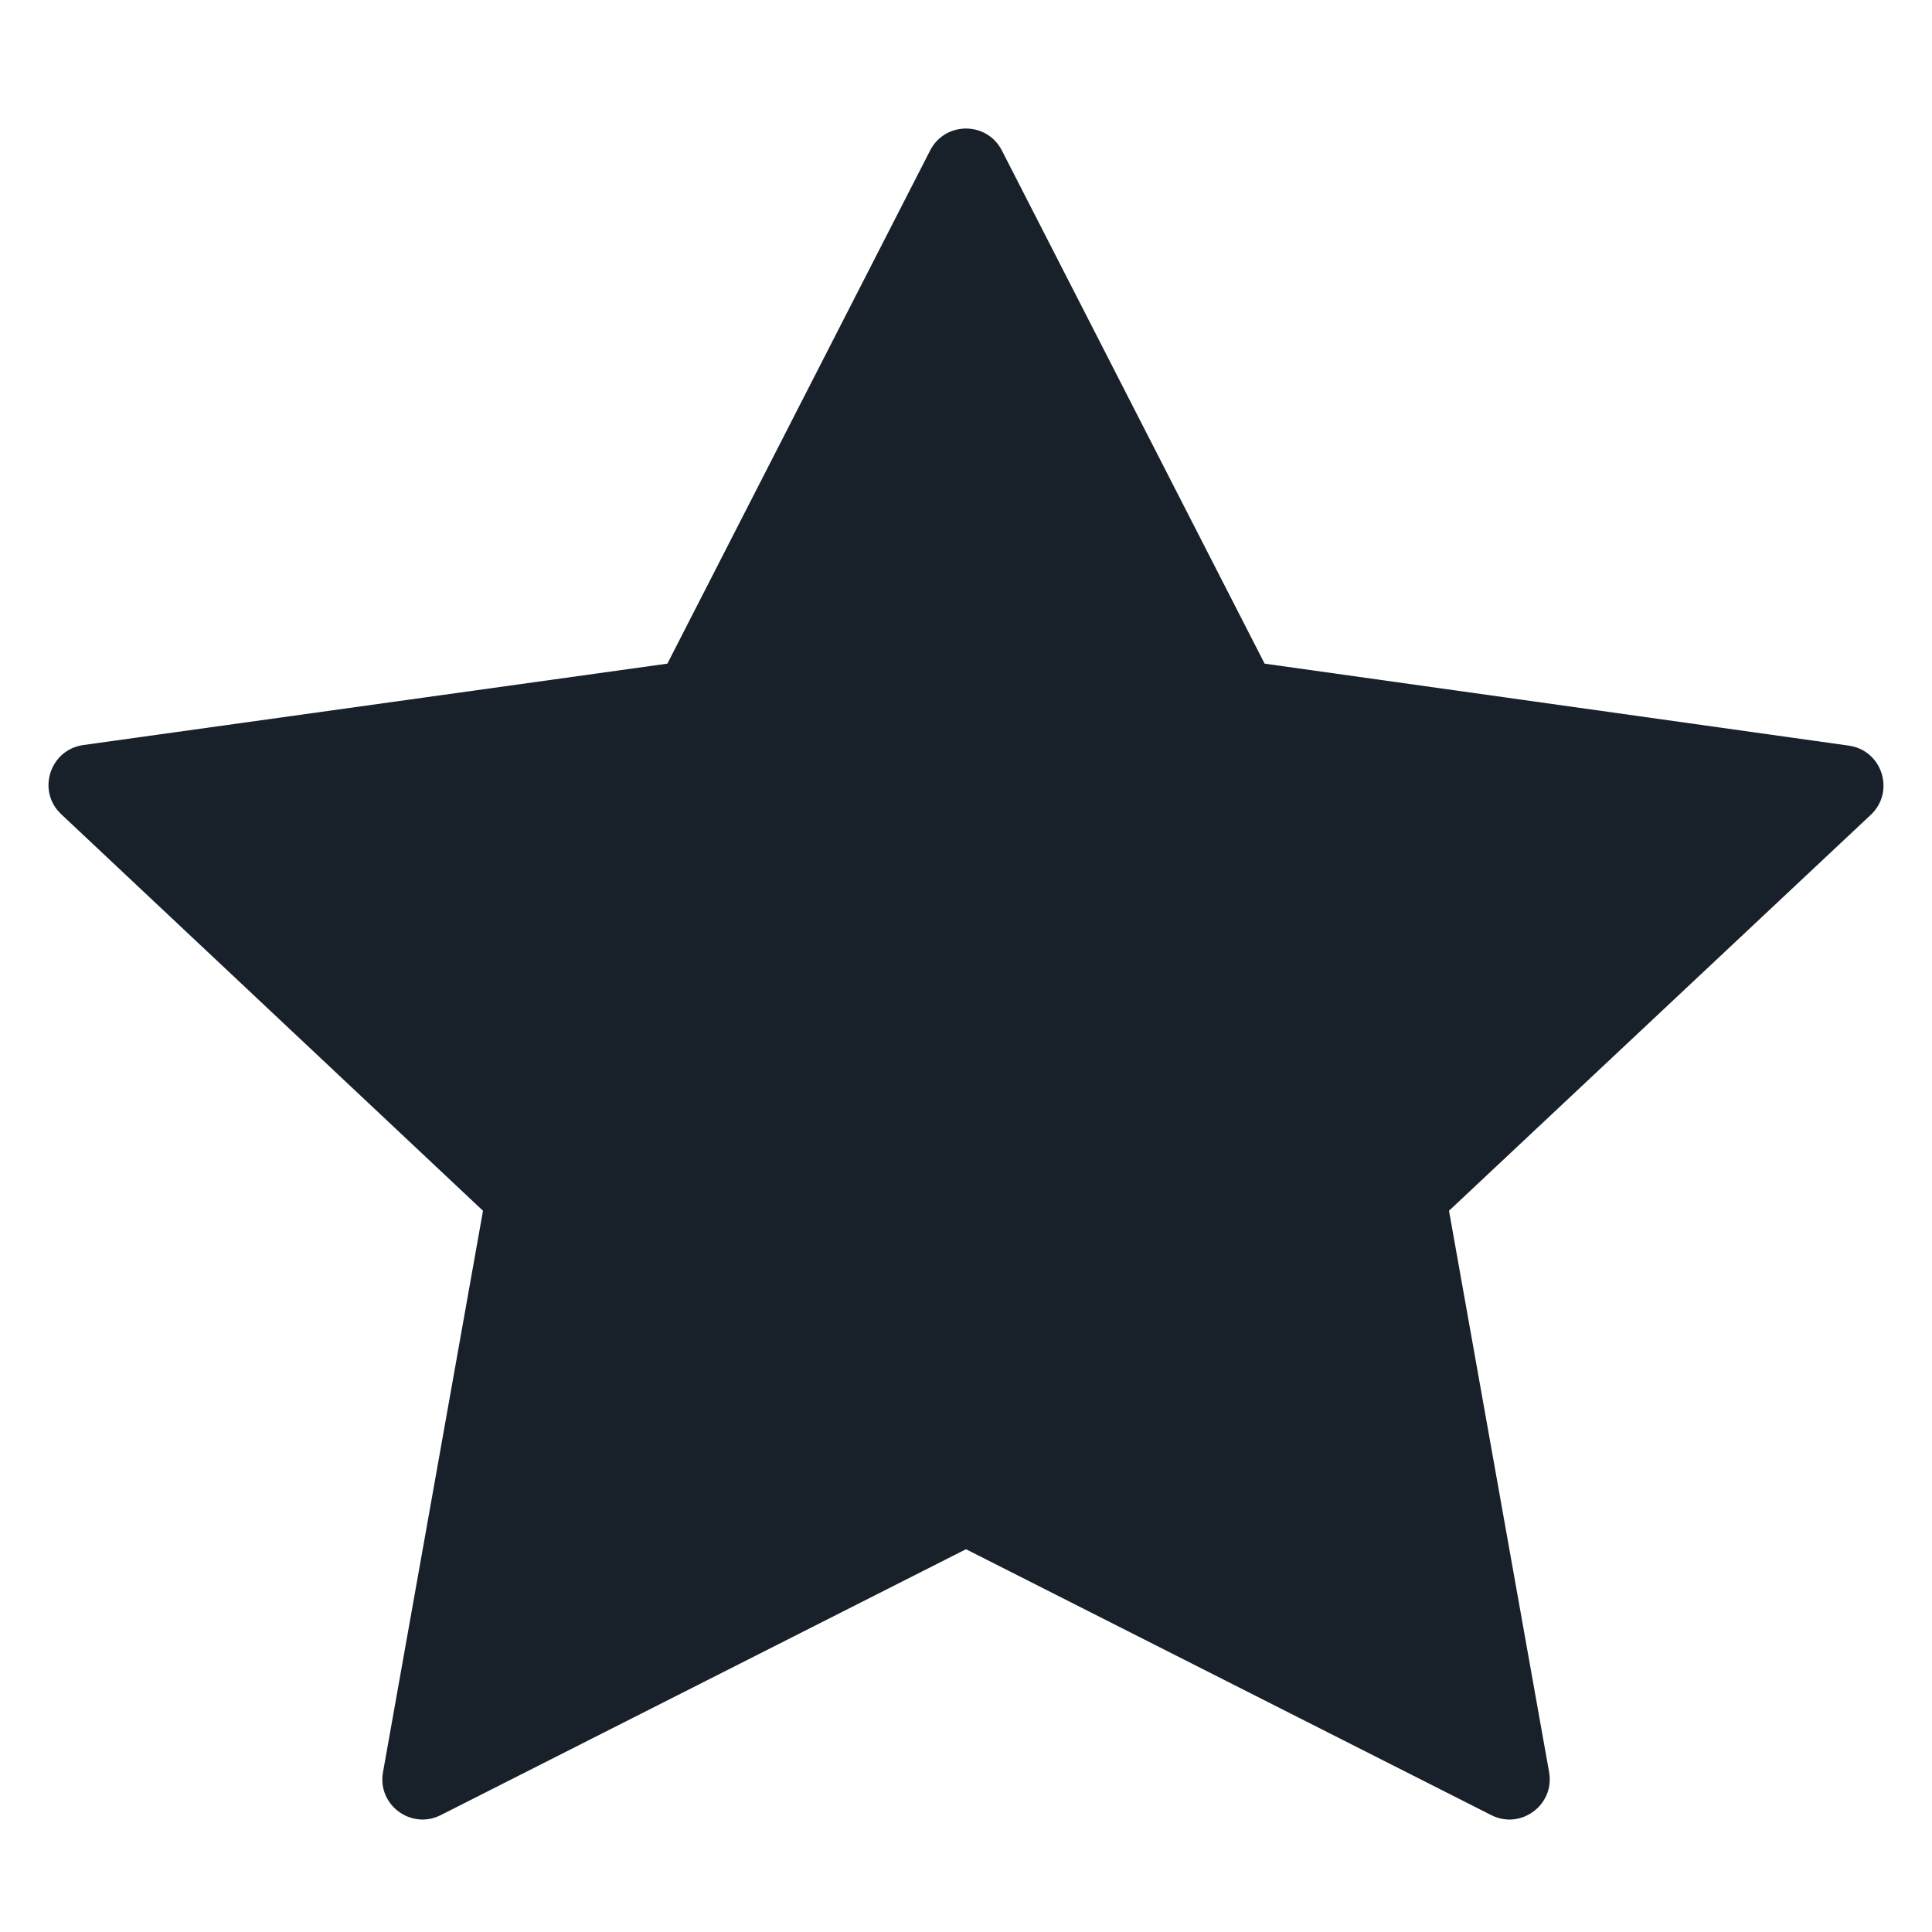 <svg width="16" height="16" viewBox="0 0 16 16" fill="none" xmlns="http://www.w3.org/2000/svg">
<path d="M8.297 1.246C8.173 1.004 7.827 1.004 7.703 1.246L5.527 5.496L0.69 6.17C0.412 6.209 0.303 6.552 0.507 6.743L4 10.027L3.172 14.676C3.123 14.947 3.405 15.156 3.65 15.032L8 12.83L12.35 15.032C12.595 15.156 12.877 14.947 12.829 14.676L12 10.027L15.493 6.748C15.697 6.556 15.588 6.214 15.311 6.175L10.473 5.496L8.297 1.246Z" fill="#18202A"/>
</svg>
